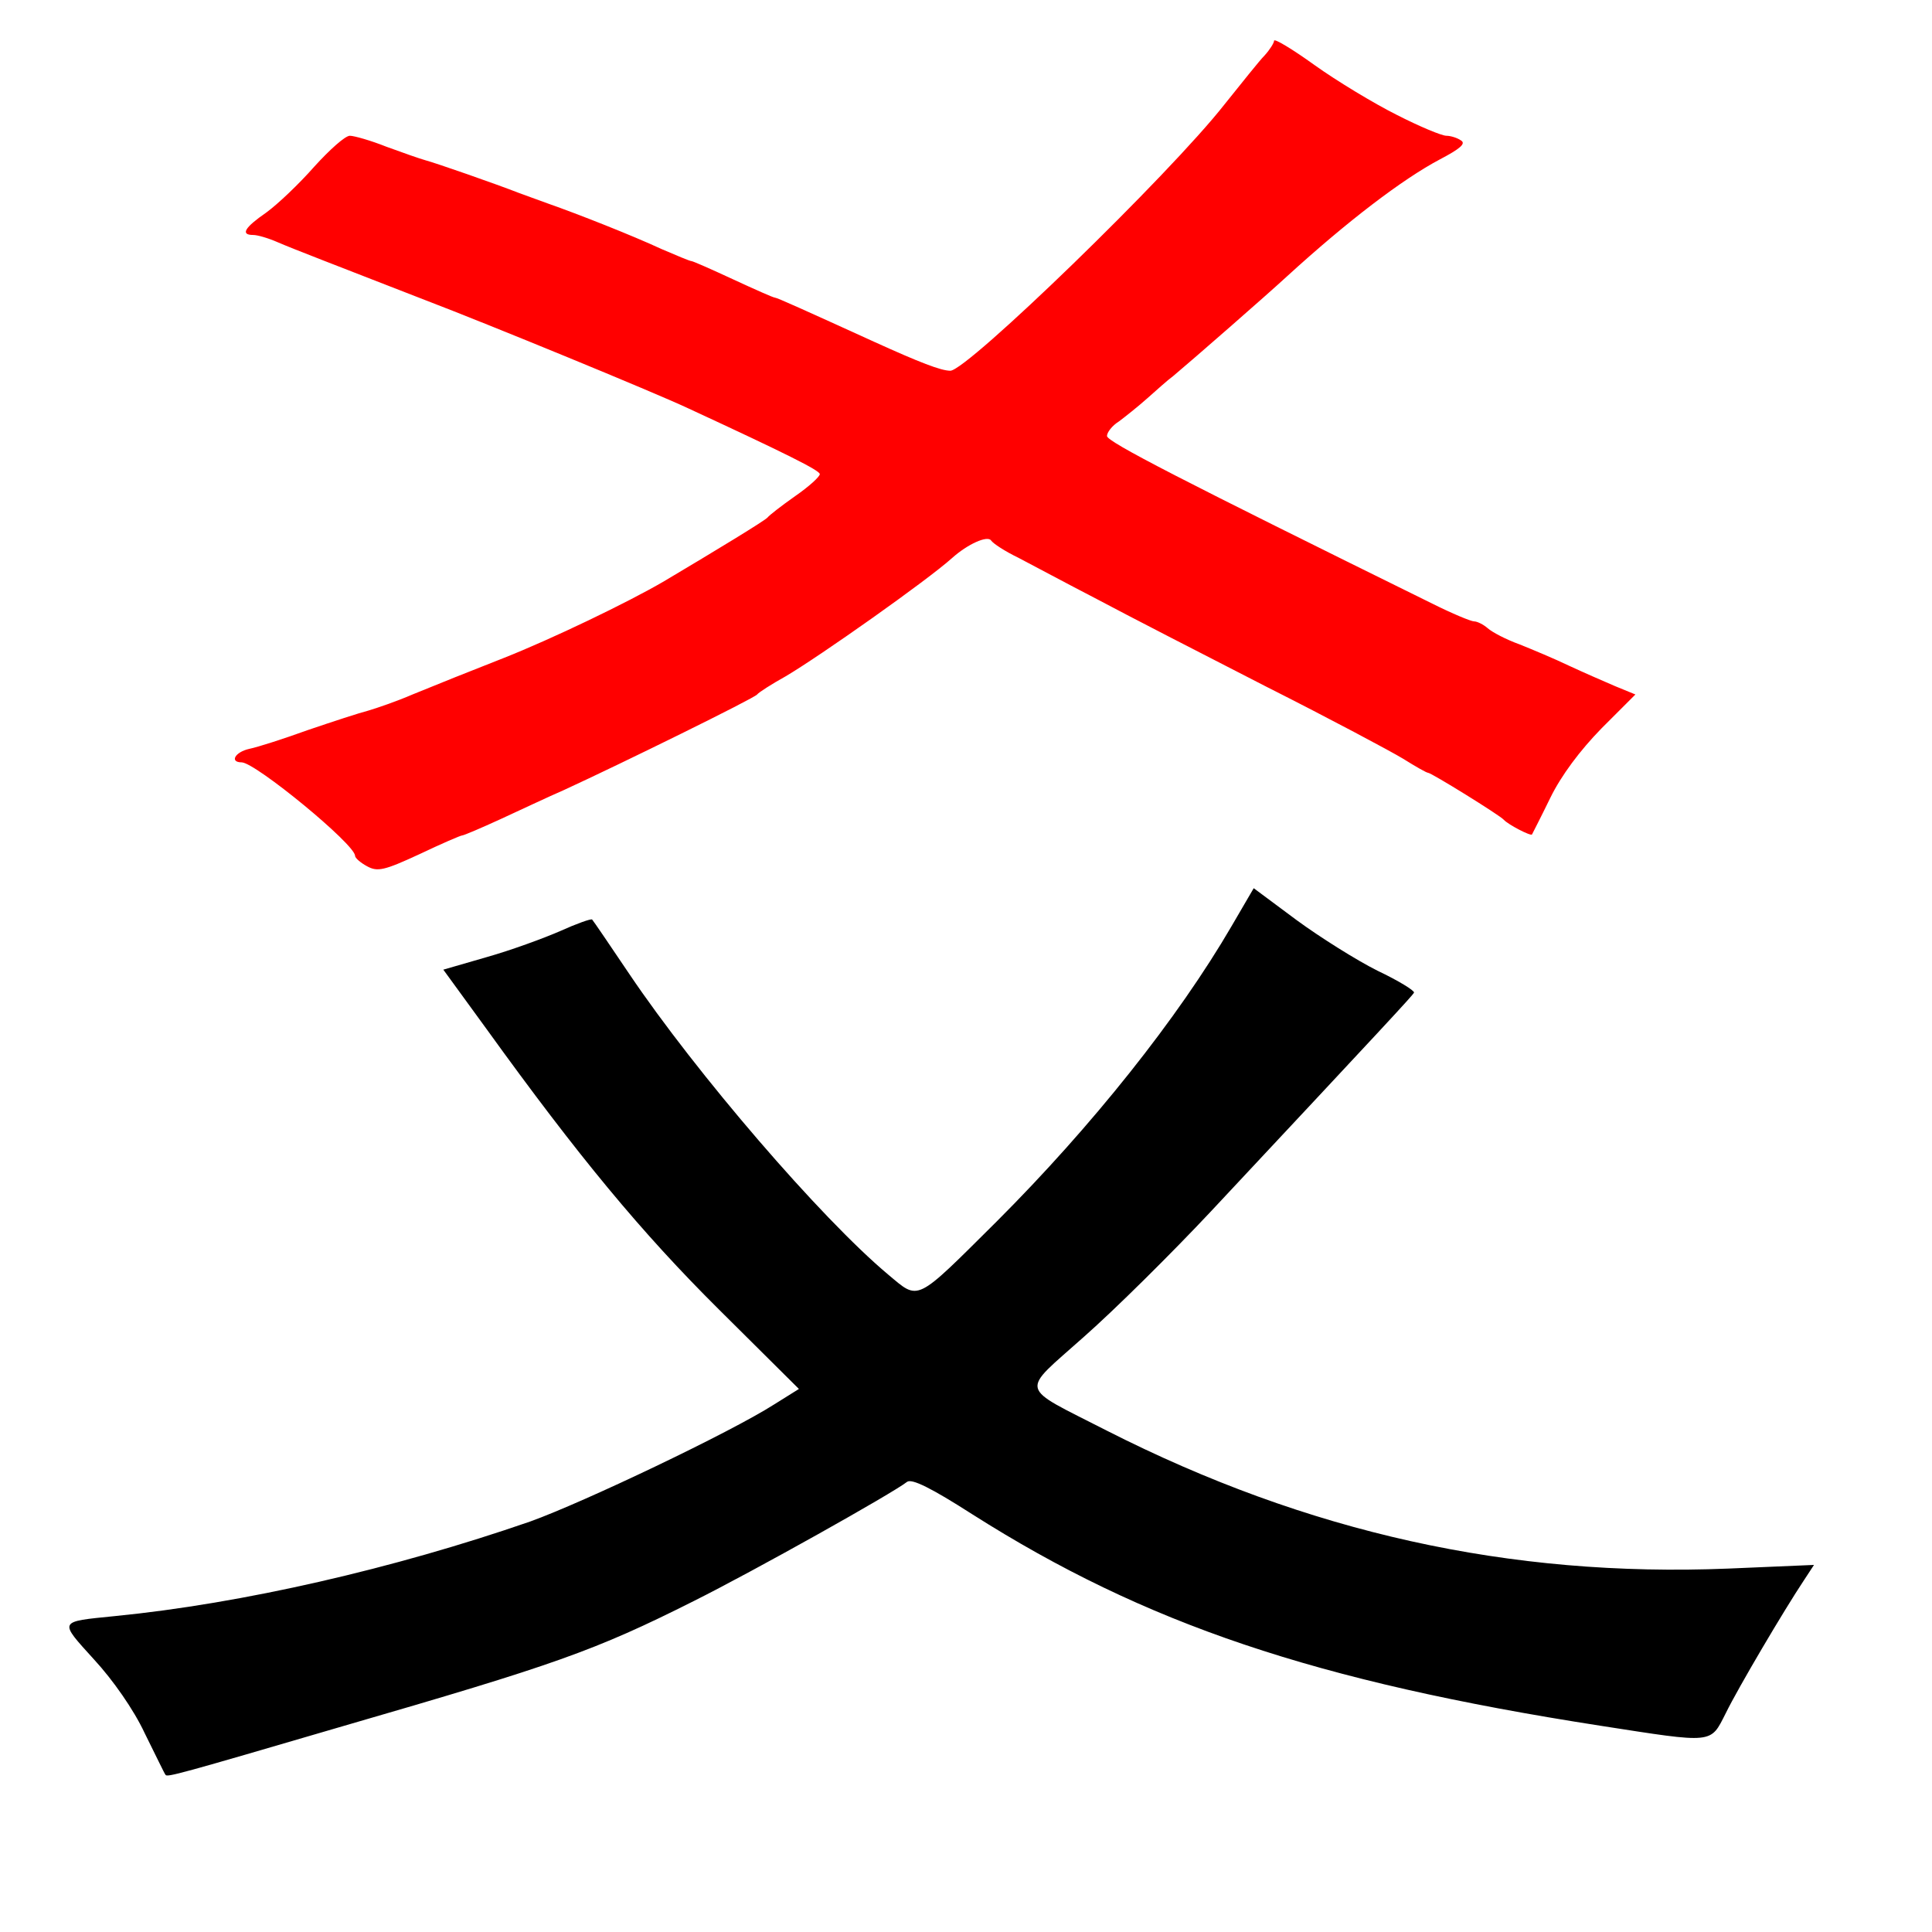 
<svg version="1.0" xmlns="http://www.w3.org/2000/svg"
 width="370pt" height="370pt" viewBox="0 0 370 370"
 preserveAspectRatio="xMidYMid meet">
<rect x="0" y="0" width="370" height="370" fill="#333333" stroke="none"/>
<g transform="translate(0,370) scale(0.1,-0.1)"
fill="#000000" stroke="none"><path fill="#ffffff" stroke="none" d="M0 1850 l0 -1850 1850 0 1850 0 0 1850
0 1850 -1850 0 -1850 0 0 -1850z"/>
<path fill="#000000" stroke="none" d="M2638 1841 c40 -19 71 -38 70 -42 -3
-6 -56 -63 -389 -419 -75 -80 -184 -188 -243 -240 -123 -110 -128 -92 44 -180
384 -195 771 -281 1190 -264 l164 7 -19 -29 c-38 -57 -126 -206 -150 -255 -30
-59 -21 -58 -240 -24 -547 85 -872 195 -1203 405 -78 50 -116 69 -125 62 -28
-22 -292 -170 -408 -228 -191 -96 -266 -122 -673 -240 -314 -92 -336 -98 -339
-93 -2 2 -19 38 -40 80 -21 45 -61 102 -97 141 -68 75 -69 72 40 83 244 24
535 91 795 181 103 37 384 171 467 224 l48 30 -153 152 c-149 148 -269 293
-445 537 l-83 114 83 24 c46 13 109 36 141 50 31 14 59 24 61 22 2 -2 34 -49
71 -104 128 -190 367 -468 496 -576 60 -50 50 -55 208 102 182 182 347 389
450 566 l42 72 82 -61 c45 -33 115 -77 155 -97z"/>
<path fill="#ff0000" stroke="none" d="M2675 3480 c43 -22 86 -40 95 -40 8 0
21 -4 28 -9 10 -6 -2 -16 -40 -36 -72 -38 -178 -119 -293 -224 -39 -36 -181
-160 -218 -191 -11 -8 -33 -28 -50 -43 -18 -16 -42 -35 -54 -44 -13 -8 -23
-21 -23 -28 0 -11 142 -84 623 -321 38 -19 74 -34 80 -34 6 0 18 -6 26 -13 9
-8 36 -22 61 -31 25 -10 68 -28 95 -41 28 -13 67 -30 88 -39 l39 -16 -65 -65
c-41 -42 -77 -90 -98 -133 -18 -37 -34 -68 -35 -70 -2 -4 -46 19 -54 28 -8 9
-139 90 -145 90 -3 0 -24 12 -48 27 -23 14 -141 77 -262 138 -121 62 -267 137
-325 168 -58 30 -125 66 -150 79 -25 12 -48 27 -52 33 -7 10 -45 -7 -75 -34
-48 -43 -252 -187 -318 -226 -27 -15 -52 -31 -55 -35 -5 -7 -259 -132 -370
-183 -30 -13 -85 -39 -122 -56 -37 -17 -70 -31 -73 -31 -3 0 -40 -16 -82 -36
-67 -31 -80 -34 -100 -23 -13 7 -23 16 -23 20 0 22 -190 178 -217 179 -24 0
-13 20 15 26 15 3 65 19 112 36 47 16 99 33 115 37 17 5 55 18 85 31 76 31 84
34 175 70 91 36 237 106 307 147 101 60 193 116 198 122 3 4 26 22 53 41 26
18 47 37 47 42 0 7 -64 39 -252 126 -66 31 -385 162 -503 207 -172 67 -253 98
-283 111 -18 8 -39 14 -47 14 -25 0 -17 14 25 43 22 16 63 55 92 88 29 32 59
59 68 59 8 0 40 -9 70 -21 30 -11 64 -23 75 -26 19 -5 134 -45 180 -63 11 -4
36 -13 55 -20 57 -20 161 -61 217 -87 28 -12 54 -23 57 -23 3 0 39 -16 80 -35
41 -19 77 -35 80 -35 4 0 57 -24 191 -85 86 -39 127 -55 145 -55 32 0 420 376
525 510 33 41 67 84 77 94 10 11 18 24 18 28 0 5 35 -16 78 -47 42 -30 113
-73 157 -95z"/>
</g>
</svg>